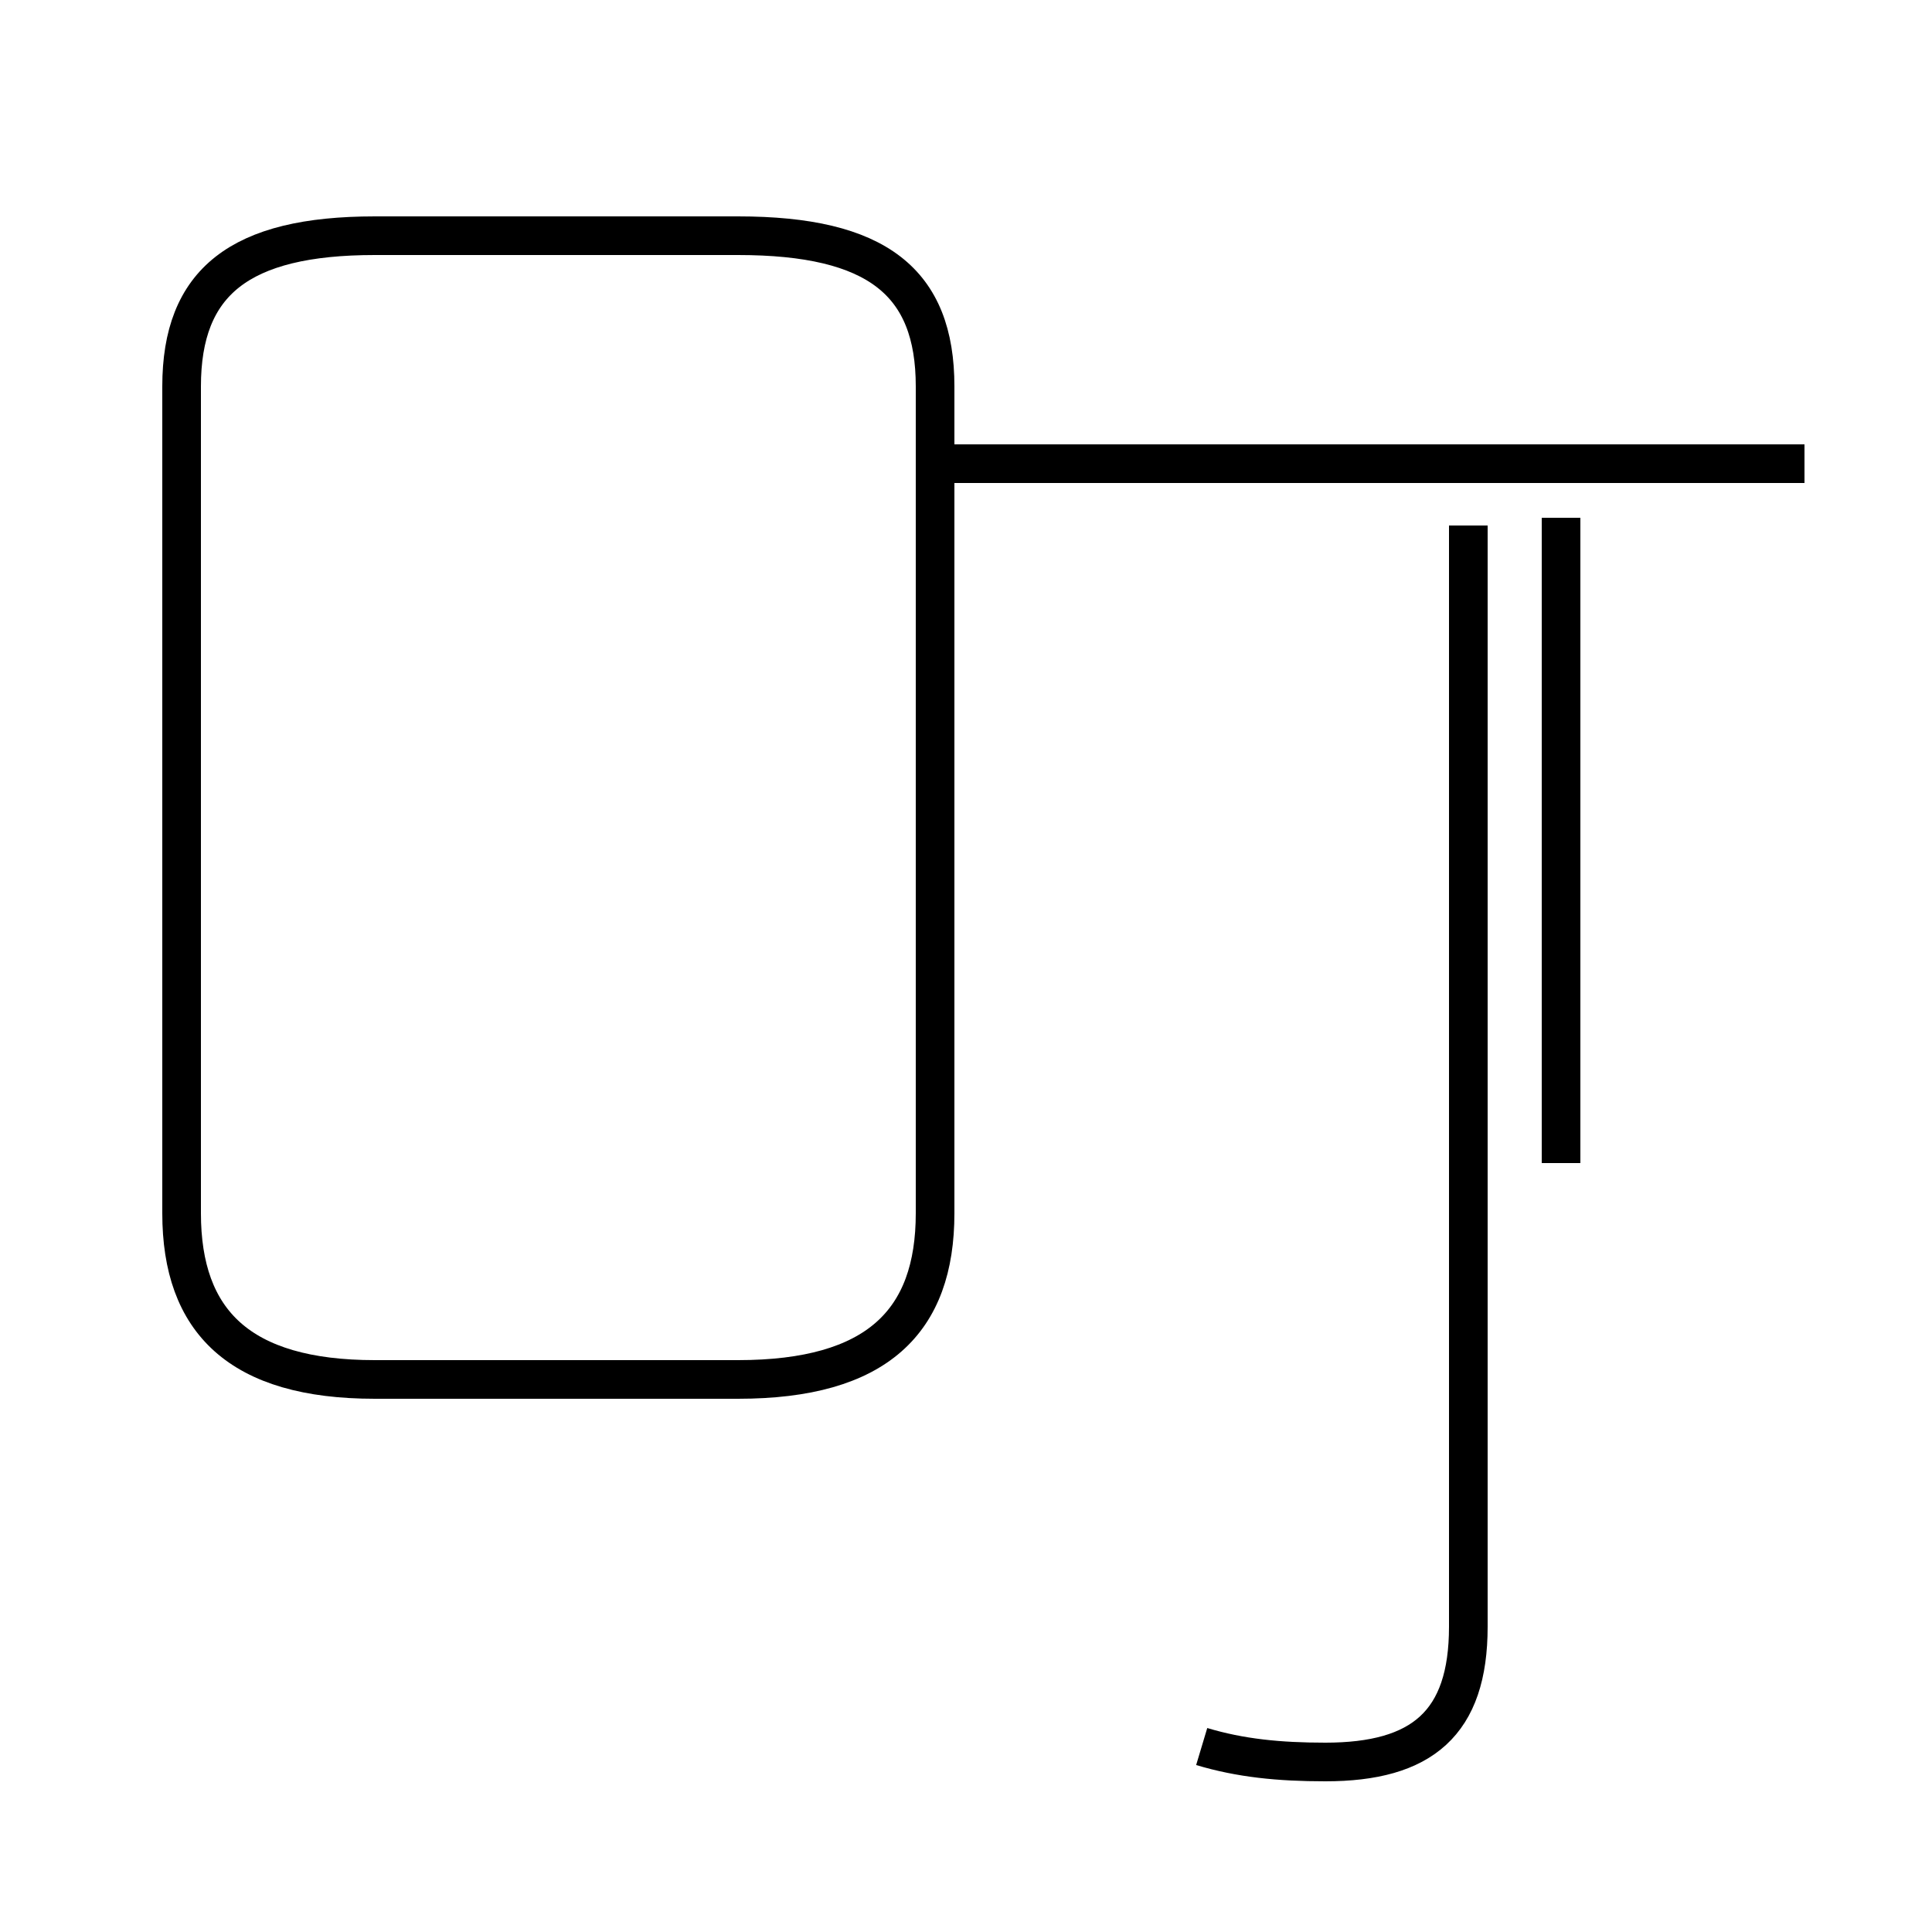 <?xml version='1.0' encoding='utf8'?>
<svg viewBox="0.0 -44.0 50.0 50.0" version="1.1" xmlns="http://www.w3.org/2000/svg">
<rect x="0.0" y="-44.0" width="50.0" height="50.0" fill="#808080" stroke="none"/>
<rect x="-1000" y="-1000" width="2000" height="2000" stroke="white" fill="white"/>
<g style="fill:none; stroke:#000000;  stroke-width:1">
<path d="M 9.7 8.3 L 19.1 8.3 C 22.7 8.3 24.2 9.8 24.2 12.6 L 24.2 34.0 C 24.2 36.7 22.7 37.9 19.1 37.9 L 9.7 37.9 C 6.2 37.9 4.7 36.7 4.7 34.0 L 4.7 12.6 C 4.7 9.8 6.2 8.3 9.7 8.3 Z M 46.7 32.0 L 24.1 32.0 M 31.1 -1.2 C 32.1 -1.5 33.1 -1.6 34.3 -1.6 C 36.8 -1.6 38.0 -0.6 38.0 1.9 L 38.0 30.4 M 40.4 13.9 L 40.4 30.6 " transform="scale(1, -1)" />
</g>
</svg>